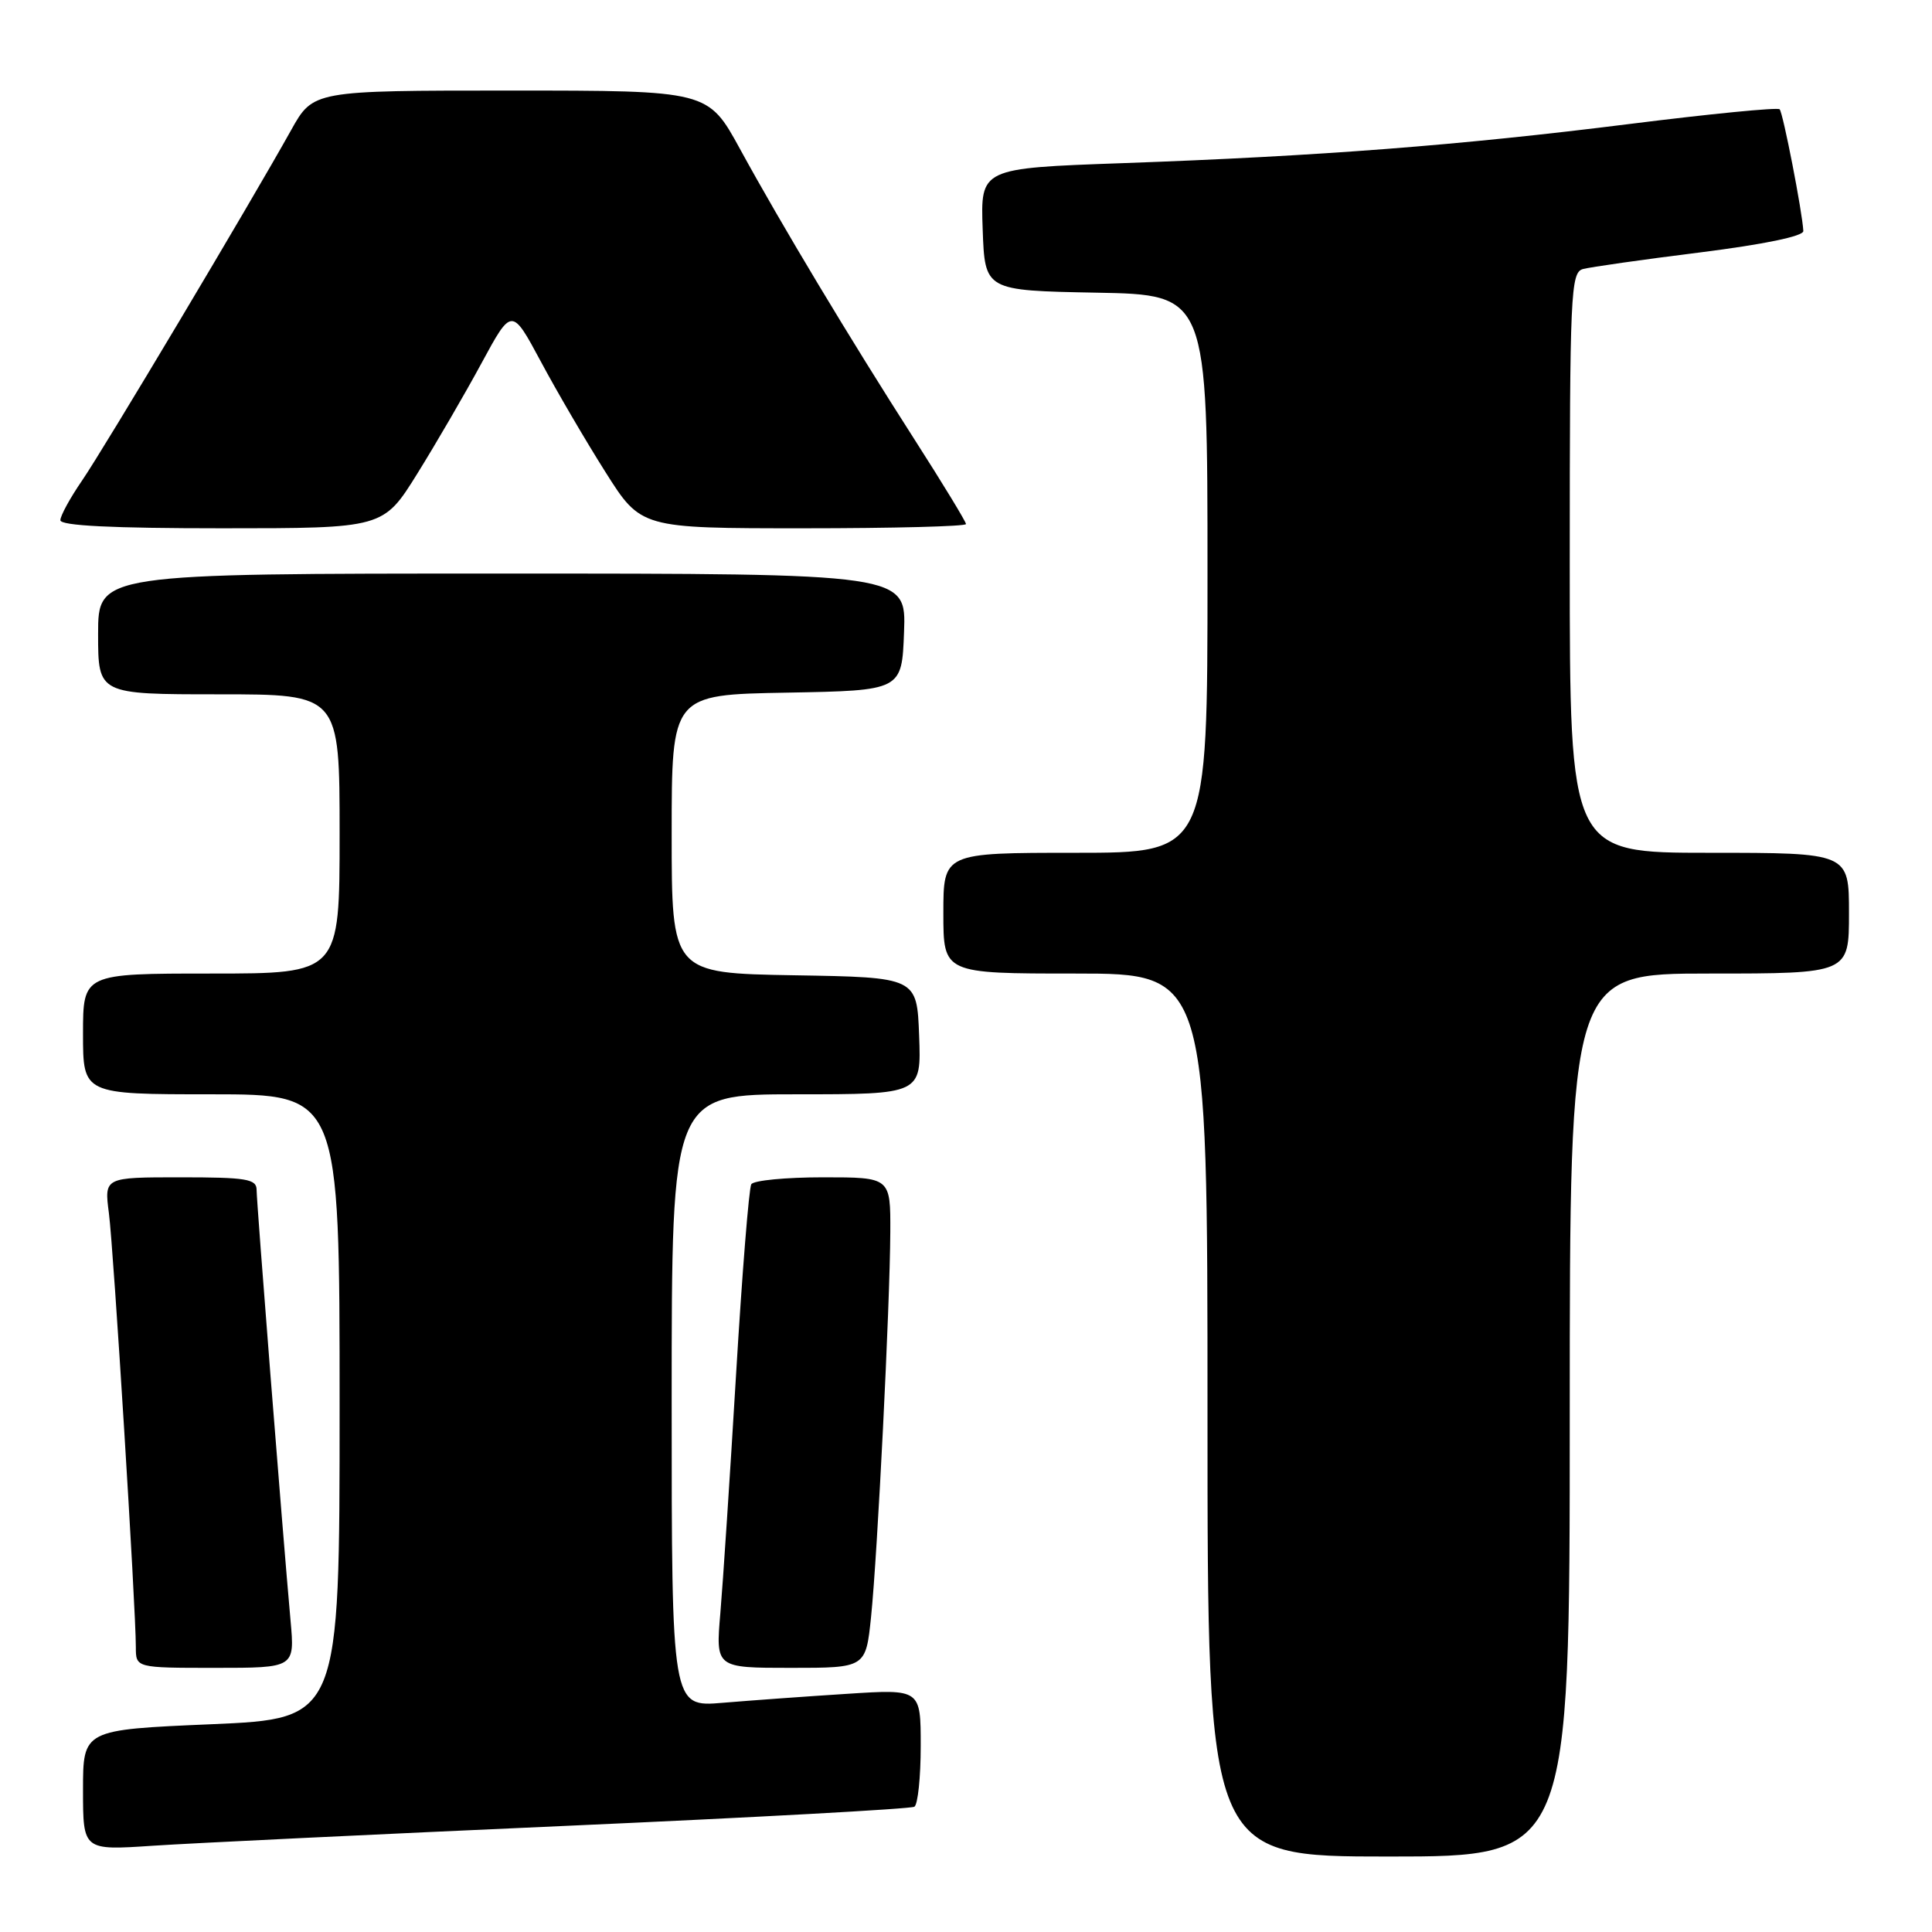<?xml version="1.0" encoding="UTF-8" standalone="no"?>
<!DOCTYPE svg PUBLIC "-//W3C//DTD SVG 1.1//EN" "http://www.w3.org/Graphics/SVG/1.1/DTD/svg11.dtd" >
<svg xmlns="http://www.w3.org/2000/svg" xmlns:xlink="http://www.w3.org/1999/xlink" version="1.1" viewBox="0 0 256 256">
 <g >
 <path fill="currentColor"
d=" M 208.00 187.50 C 208.00 129.00 208.00 129.00 226.50 129.00 C 245.00 129.00 245.00 129.00 245.00 121.00 C 245.00 113.00 245.00 113.00 226.50 113.00 C 208.00 113.00 208.00 113.00 208.00 74.57 C 208.00 38.82 208.12 36.10 209.75 35.65 C 210.71 35.39 217.69 34.39 225.25 33.45 C 233.73 32.38 238.98 31.30 238.95 30.61 C 238.83 28.14 236.26 14.93 235.81 14.48 C 235.54 14.21 226.59 15.09 215.91 16.43 C 193.37 19.26 174.99 20.68 148.71 21.62 C 129.92 22.29 129.92 22.29 130.21 30.39 C 130.50 38.50 130.50 38.50 145.25 38.78 C 160.00 39.05 160.00 39.05 160.00 76.03 C 160.00 113.00 160.00 113.00 142.50 113.00 C 125.00 113.00 125.00 113.00 125.00 121.00 C 125.00 129.00 125.00 129.00 142.50 129.00 C 160.00 129.00 160.00 129.00 160.00 187.50 C 160.00 246.00 160.00 246.00 184.00 246.00 C 208.00 246.00 208.00 246.00 208.00 187.50 Z  M 74.91 241.94 C 99.88 240.83 120.70 239.69 121.16 239.40 C 121.62 239.12 122.00 235.49 122.00 231.35 C 122.00 223.81 122.00 223.81 112.25 224.44 C 106.89 224.78 99.46 225.32 95.75 225.63 C 89.00 226.20 89.00 226.20 89.00 185.60 C 89.00 145.00 89.00 145.00 105.54 145.00 C 122.08 145.00 122.08 145.00 121.79 137.25 C 121.50 129.50 121.50 129.50 105.25 129.23 C 89.00 128.95 89.00 128.95 89.00 110.50 C 89.00 92.05 89.00 92.05 104.25 91.78 C 119.50 91.50 119.50 91.50 119.79 83.75 C 120.08 76.00 120.08 76.00 66.54 76.00 C 13.00 76.00 13.00 76.00 13.00 84.00 C 13.00 92.00 13.00 92.00 29.00 92.00 C 45.00 92.00 45.00 92.00 45.00 110.50 C 45.00 129.00 45.00 129.00 28.00 129.00 C 11.00 129.00 11.00 129.00 11.00 137.00 C 11.00 145.00 11.00 145.00 28.00 145.00 C 45.00 145.00 45.00 145.00 45.00 186.37 C 45.00 227.74 45.00 227.74 28.00 228.47 C 11.00 229.20 11.00 229.20 11.00 237.19 C 11.00 245.19 11.00 245.19 20.25 244.57 C 25.34 244.23 49.93 243.05 74.91 241.94 Z  M 38.50 214.75 C 37.39 202.36 34.00 159.28 34.00 157.66 C 34.00 156.22 32.64 156.00 23.91 156.00 C 13.81 156.00 13.81 156.00 14.43 160.75 C 15.05 165.50 18.00 213.04 18.00 218.25 C 18.00 221.00 18.00 221.00 28.53 221.00 C 39.06 221.00 39.06 221.00 38.50 214.75 Z  M 115.42 214.25 C 116.28 205.89 117.92 173.05 117.97 163.25 C 118.00 156.00 118.00 156.00 109.06 156.00 C 104.14 156.00 99.86 156.41 99.55 156.92 C 99.24 157.43 98.33 168.79 97.53 182.17 C 96.73 195.55 95.79 209.76 95.45 213.75 C 94.83 221.00 94.83 221.00 104.78 221.00 C 114.72 221.00 114.72 221.00 115.42 214.25 Z  M 55.30 62.75 C 57.78 58.76 61.61 52.18 63.81 48.11 C 67.81 40.73 67.81 40.73 71.66 47.90 C 73.77 51.85 77.62 58.43 80.22 62.54 C 84.93 70.00 84.93 70.00 106.47 70.00 C 118.31 70.00 128.00 69.75 128.00 69.44 C 128.00 69.14 124.92 64.07 121.15 58.19 C 112.53 44.74 103.54 29.77 98.06 19.75 C 93.82 12.00 93.82 12.00 67.66 12.00 C 41.50 12.00 41.50 12.00 38.57 17.25 C 33.17 26.94 13.77 59.46 10.87 63.68 C 9.29 65.98 8.00 68.34 8.00 68.93 C 8.00 69.66 14.87 70.00 29.40 70.00 C 50.79 70.00 50.79 70.00 55.30 62.75 Z "/>
</g>
</svg>